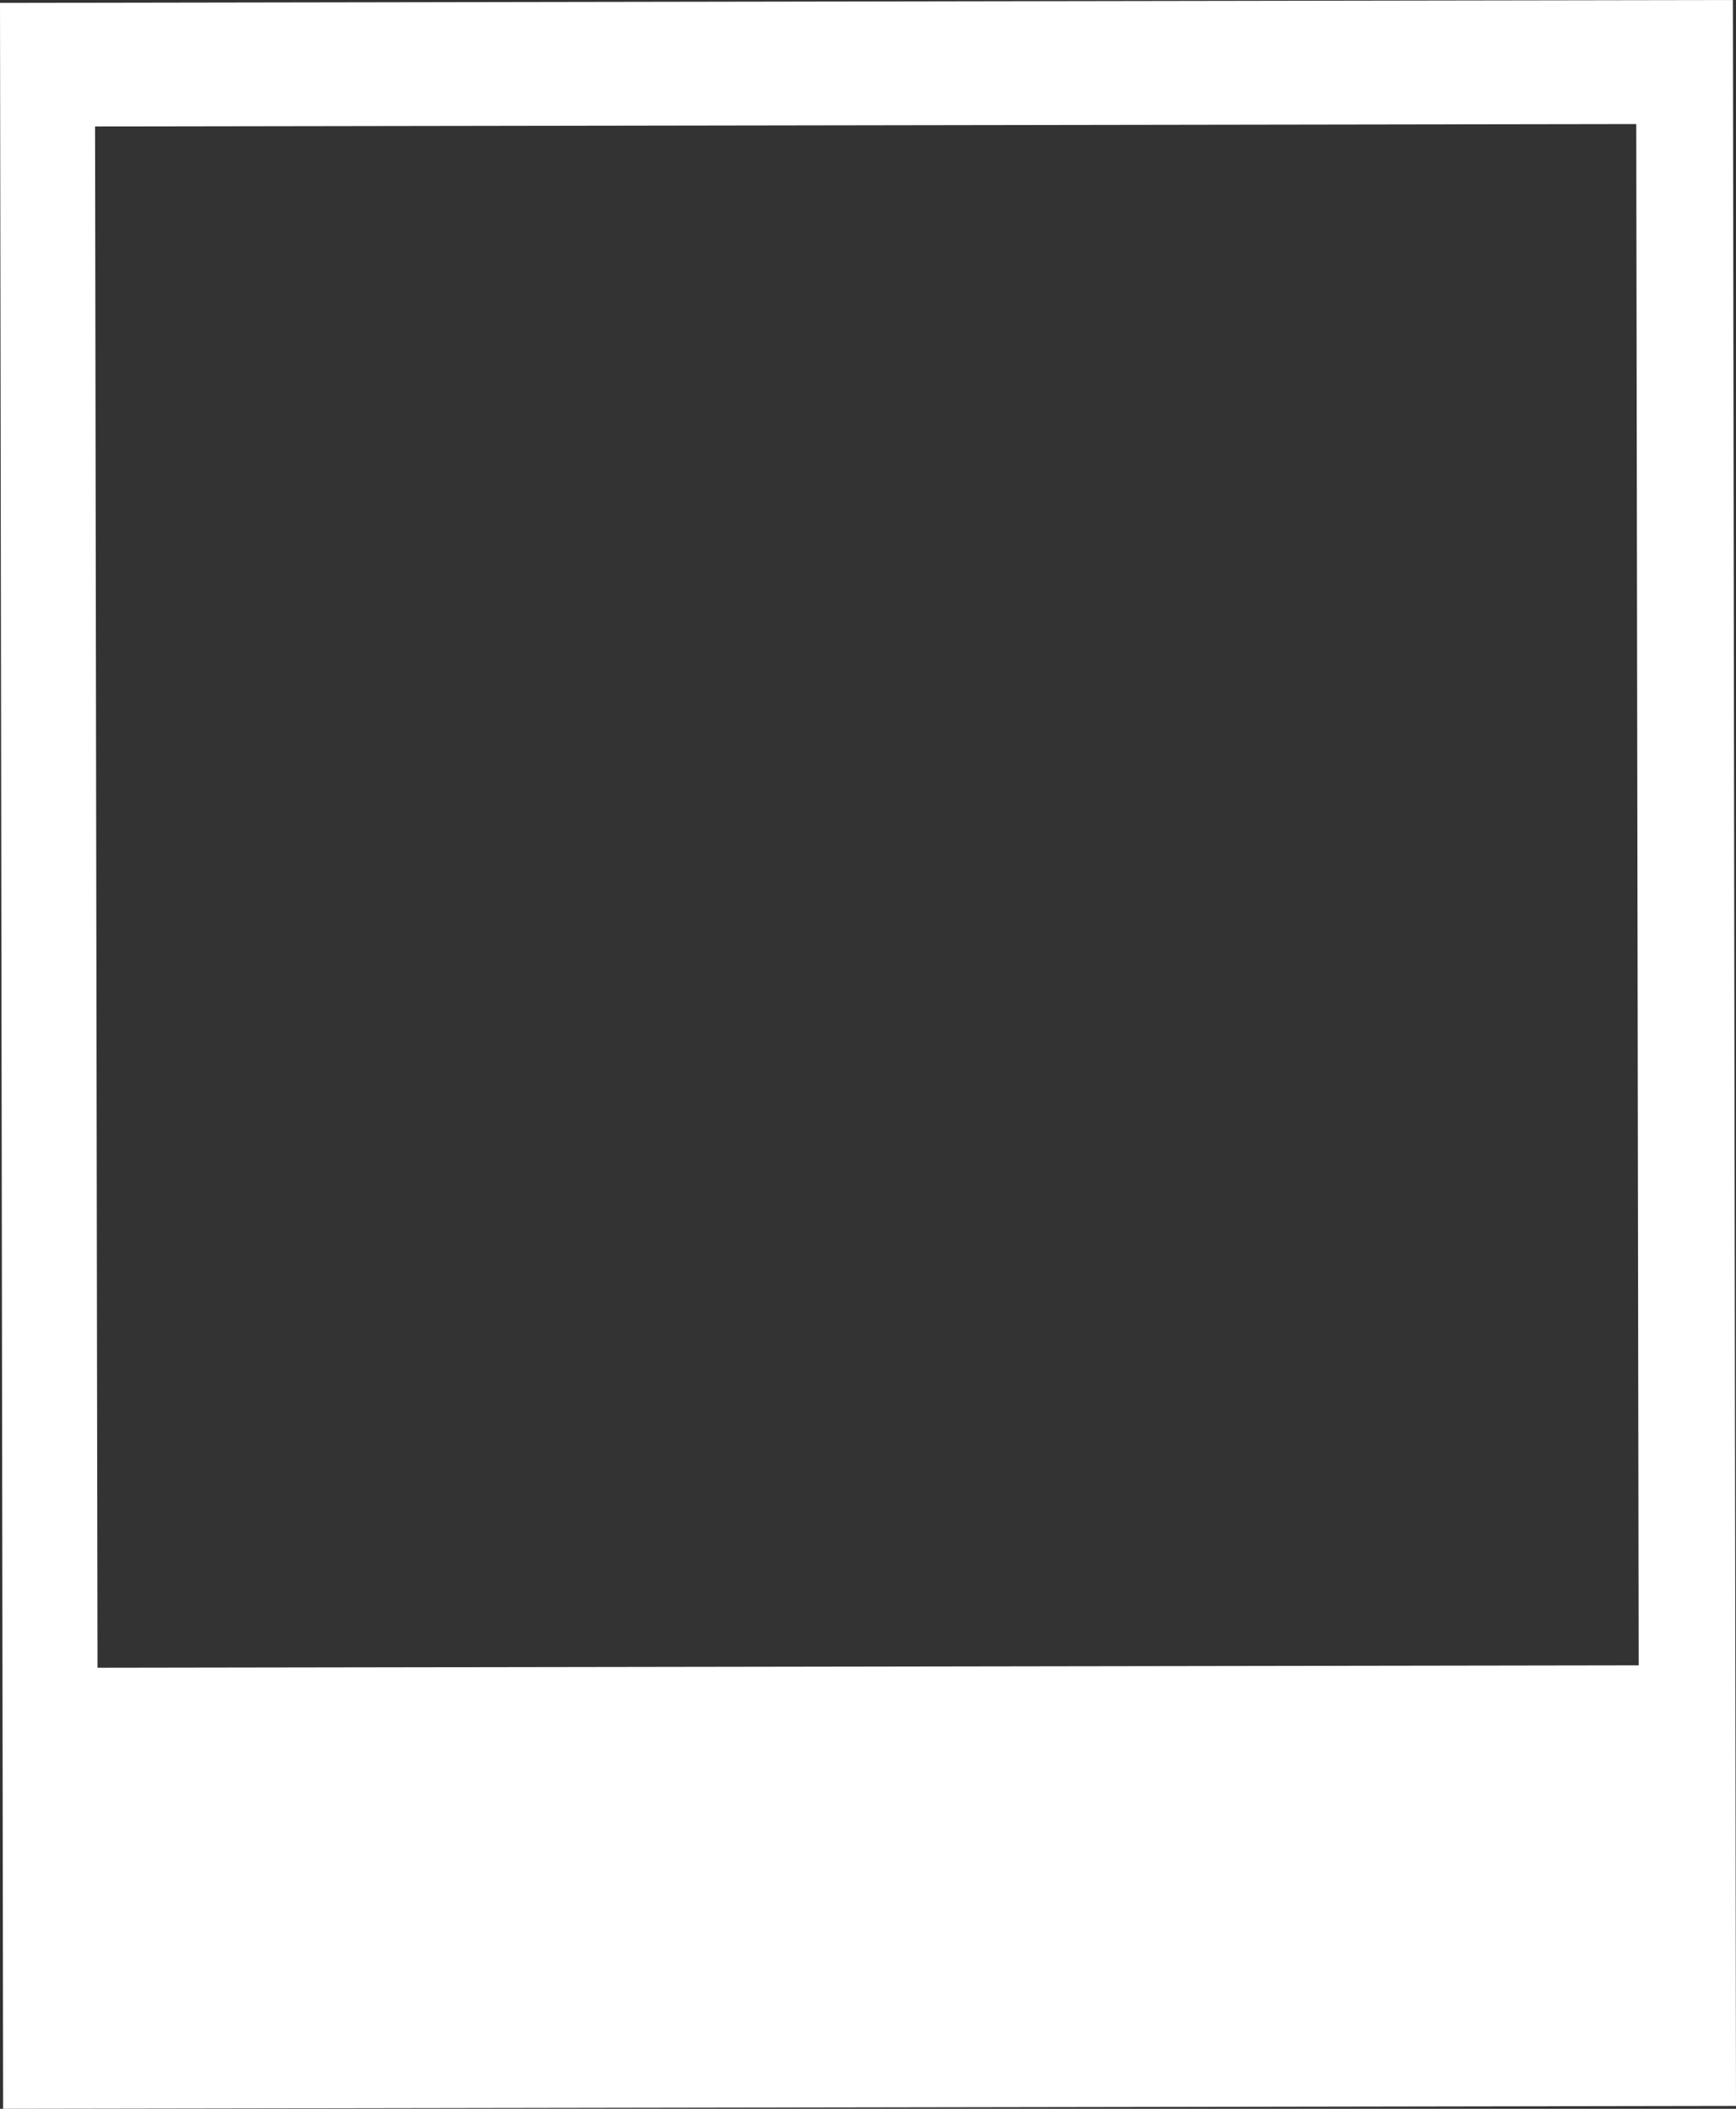 <svg width="420" height="510" viewBox="0 0 420 510" fill="none" xmlns="http://www.w3.org/2000/svg">
<rect x="0" y="0" width="420" height="510" fill="#333333" stroke="none"/>
<path fill-rule="evenodd" clip-rule="evenodd" d="M0 0.7L419.244 -2.52351e-05L420 509.3L0.756 510L0 0.7ZM23 30.584L395.867 30L396.458 402.749L23.59 403.333L23 30.584Z" fill="white"/>
</svg>
